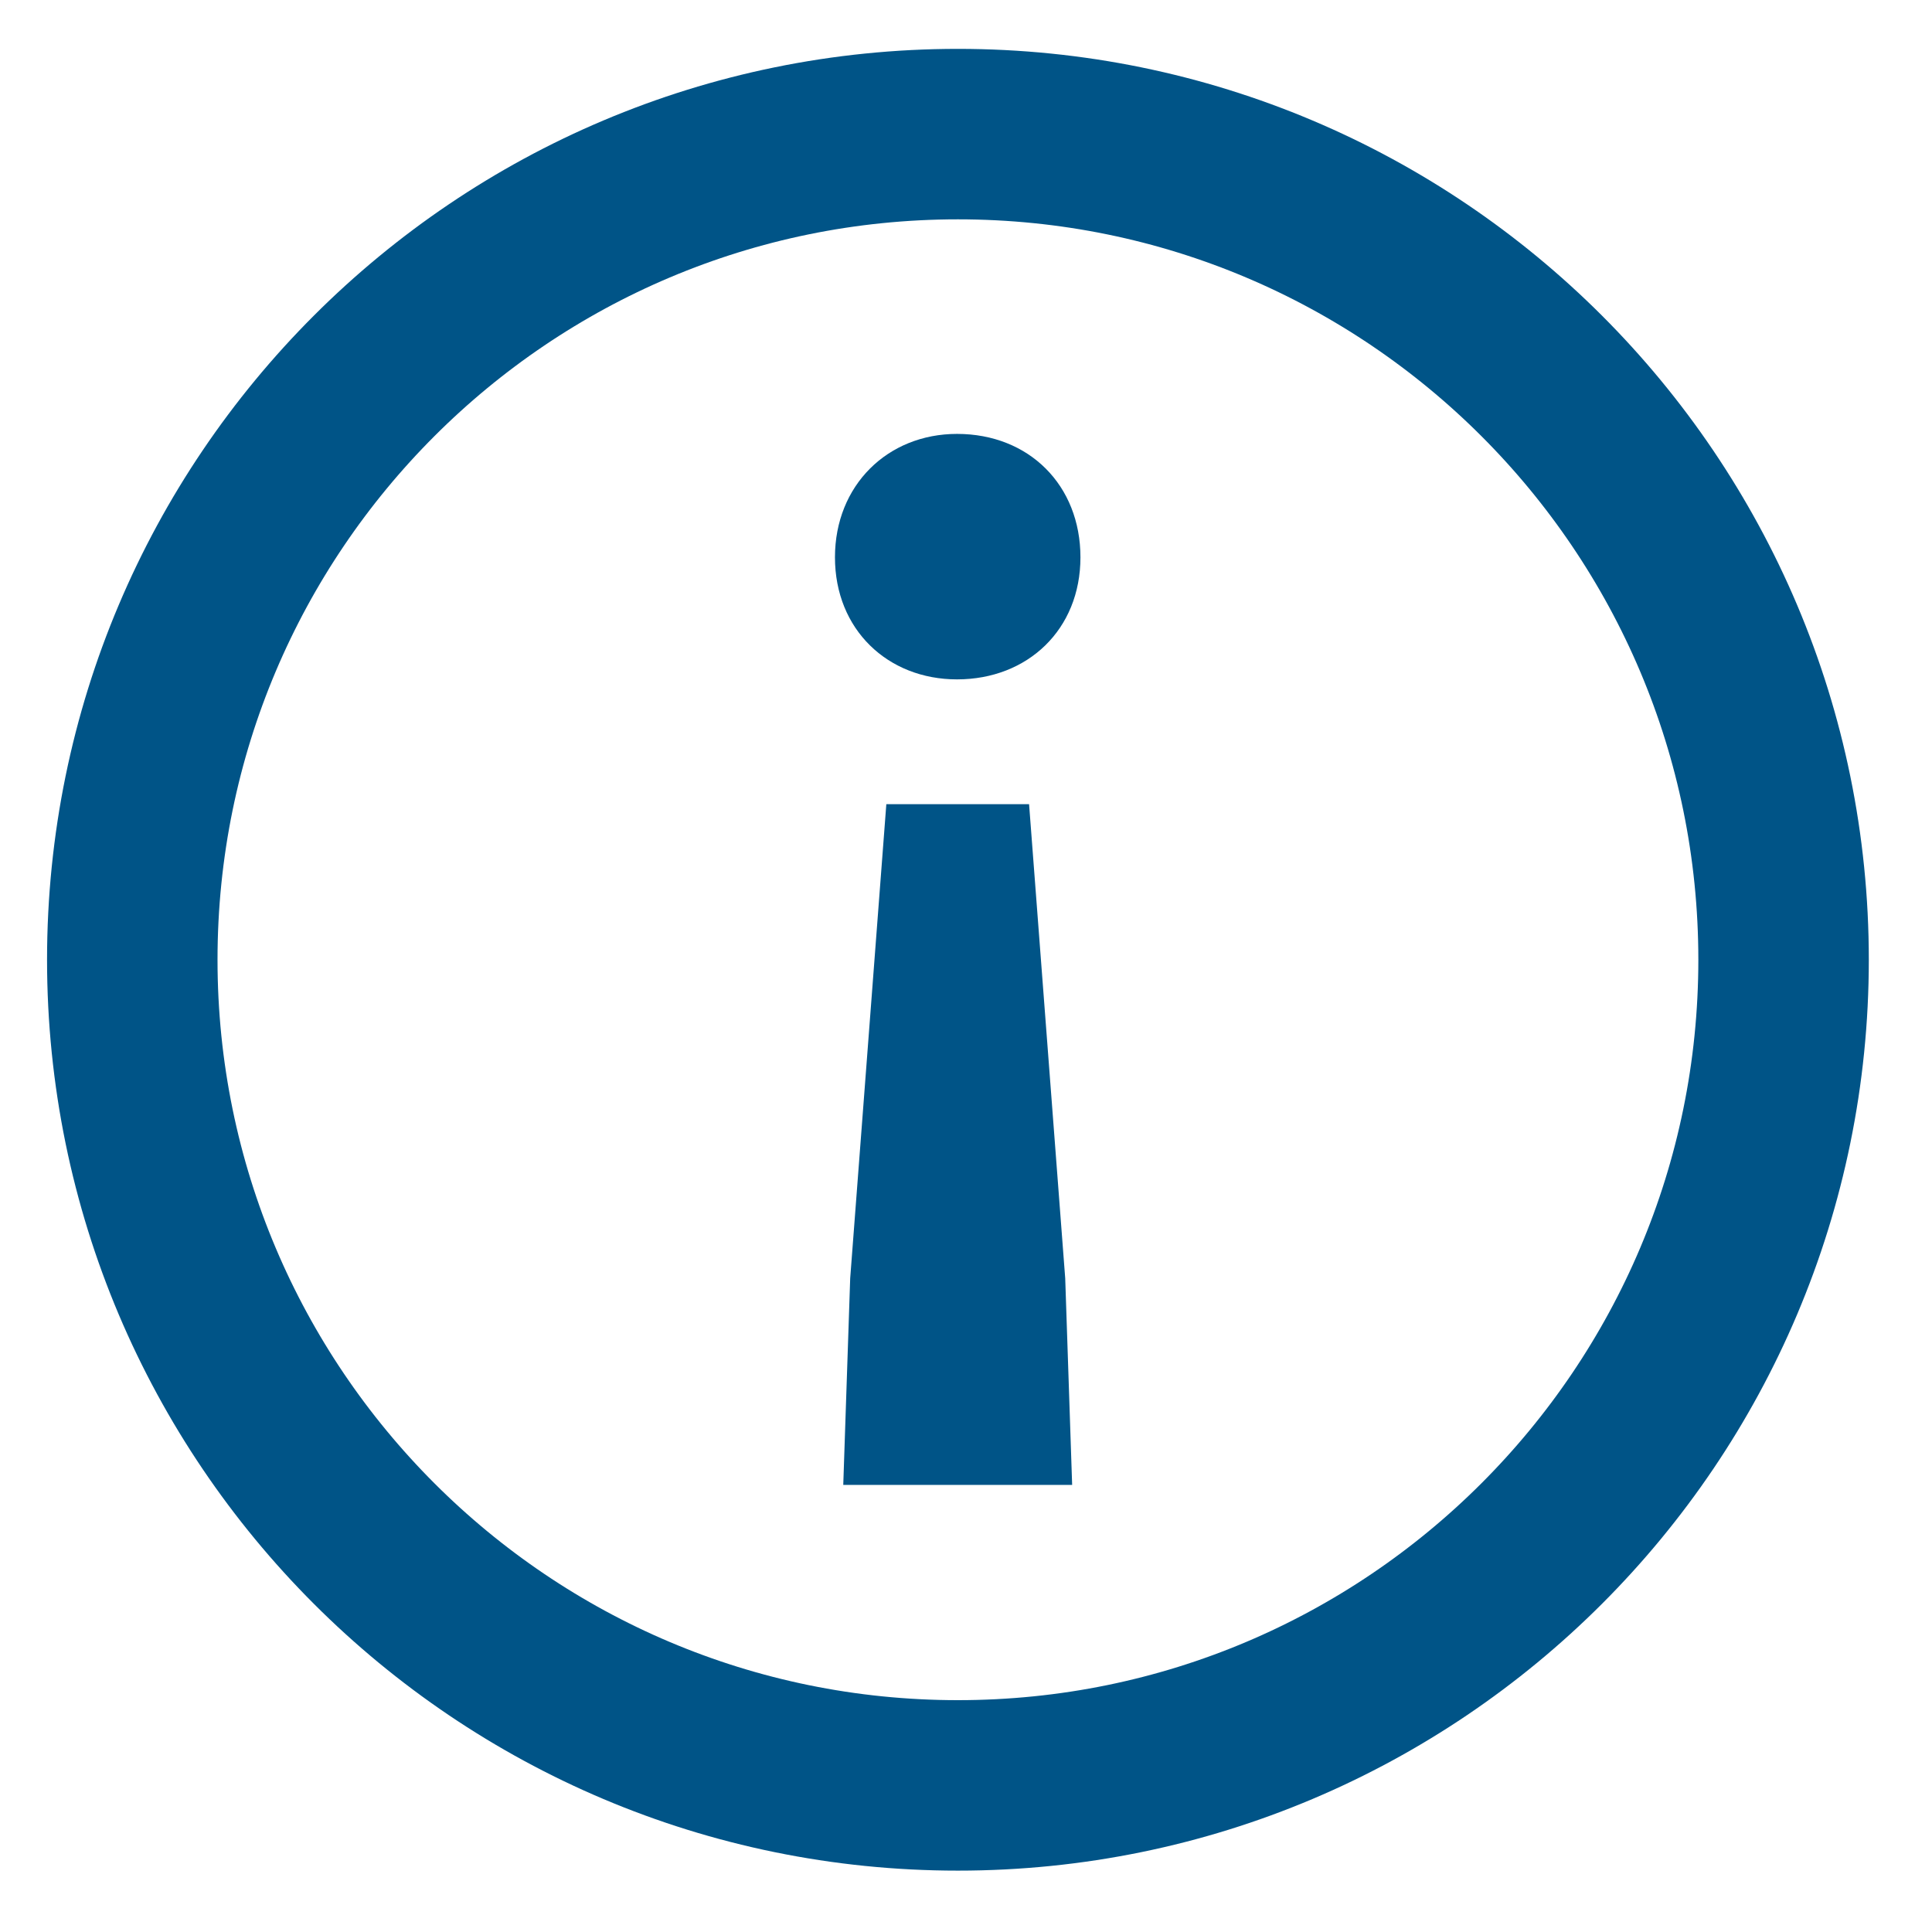 <svg width="17" height="17" viewBox="0 0 17 17" fill="none" xmlns="http://www.w3.org/2000/svg">
<path d="M9.055 7.076L9.373 11.248L9.434 13.066L7.42 13.066L7.481 11.248L7.799 7.076L9.055 7.076ZM8.421 3.818C9.055 3.818 9.507 4.27 9.507 4.904C9.507 5.539 9.043 5.978 8.421 5.978C7.811 5.978 7.347 5.539 7.347 4.904C7.347 4.27 7.811 3.818 8.421 3.818Z" fill="#005487"/>
<path d="M15.694 8.445C15.694 12.457 12.441 15.71 8.429 15.71C4.417 15.71 1.164 12.457 1.164 8.445C1.164 4.432 4.417 1.18 8.429 1.18C12.441 1.18 15.694 4.432 15.694 8.445Z" stroke="#005487" stroke-width="1.5"/>
</svg>
